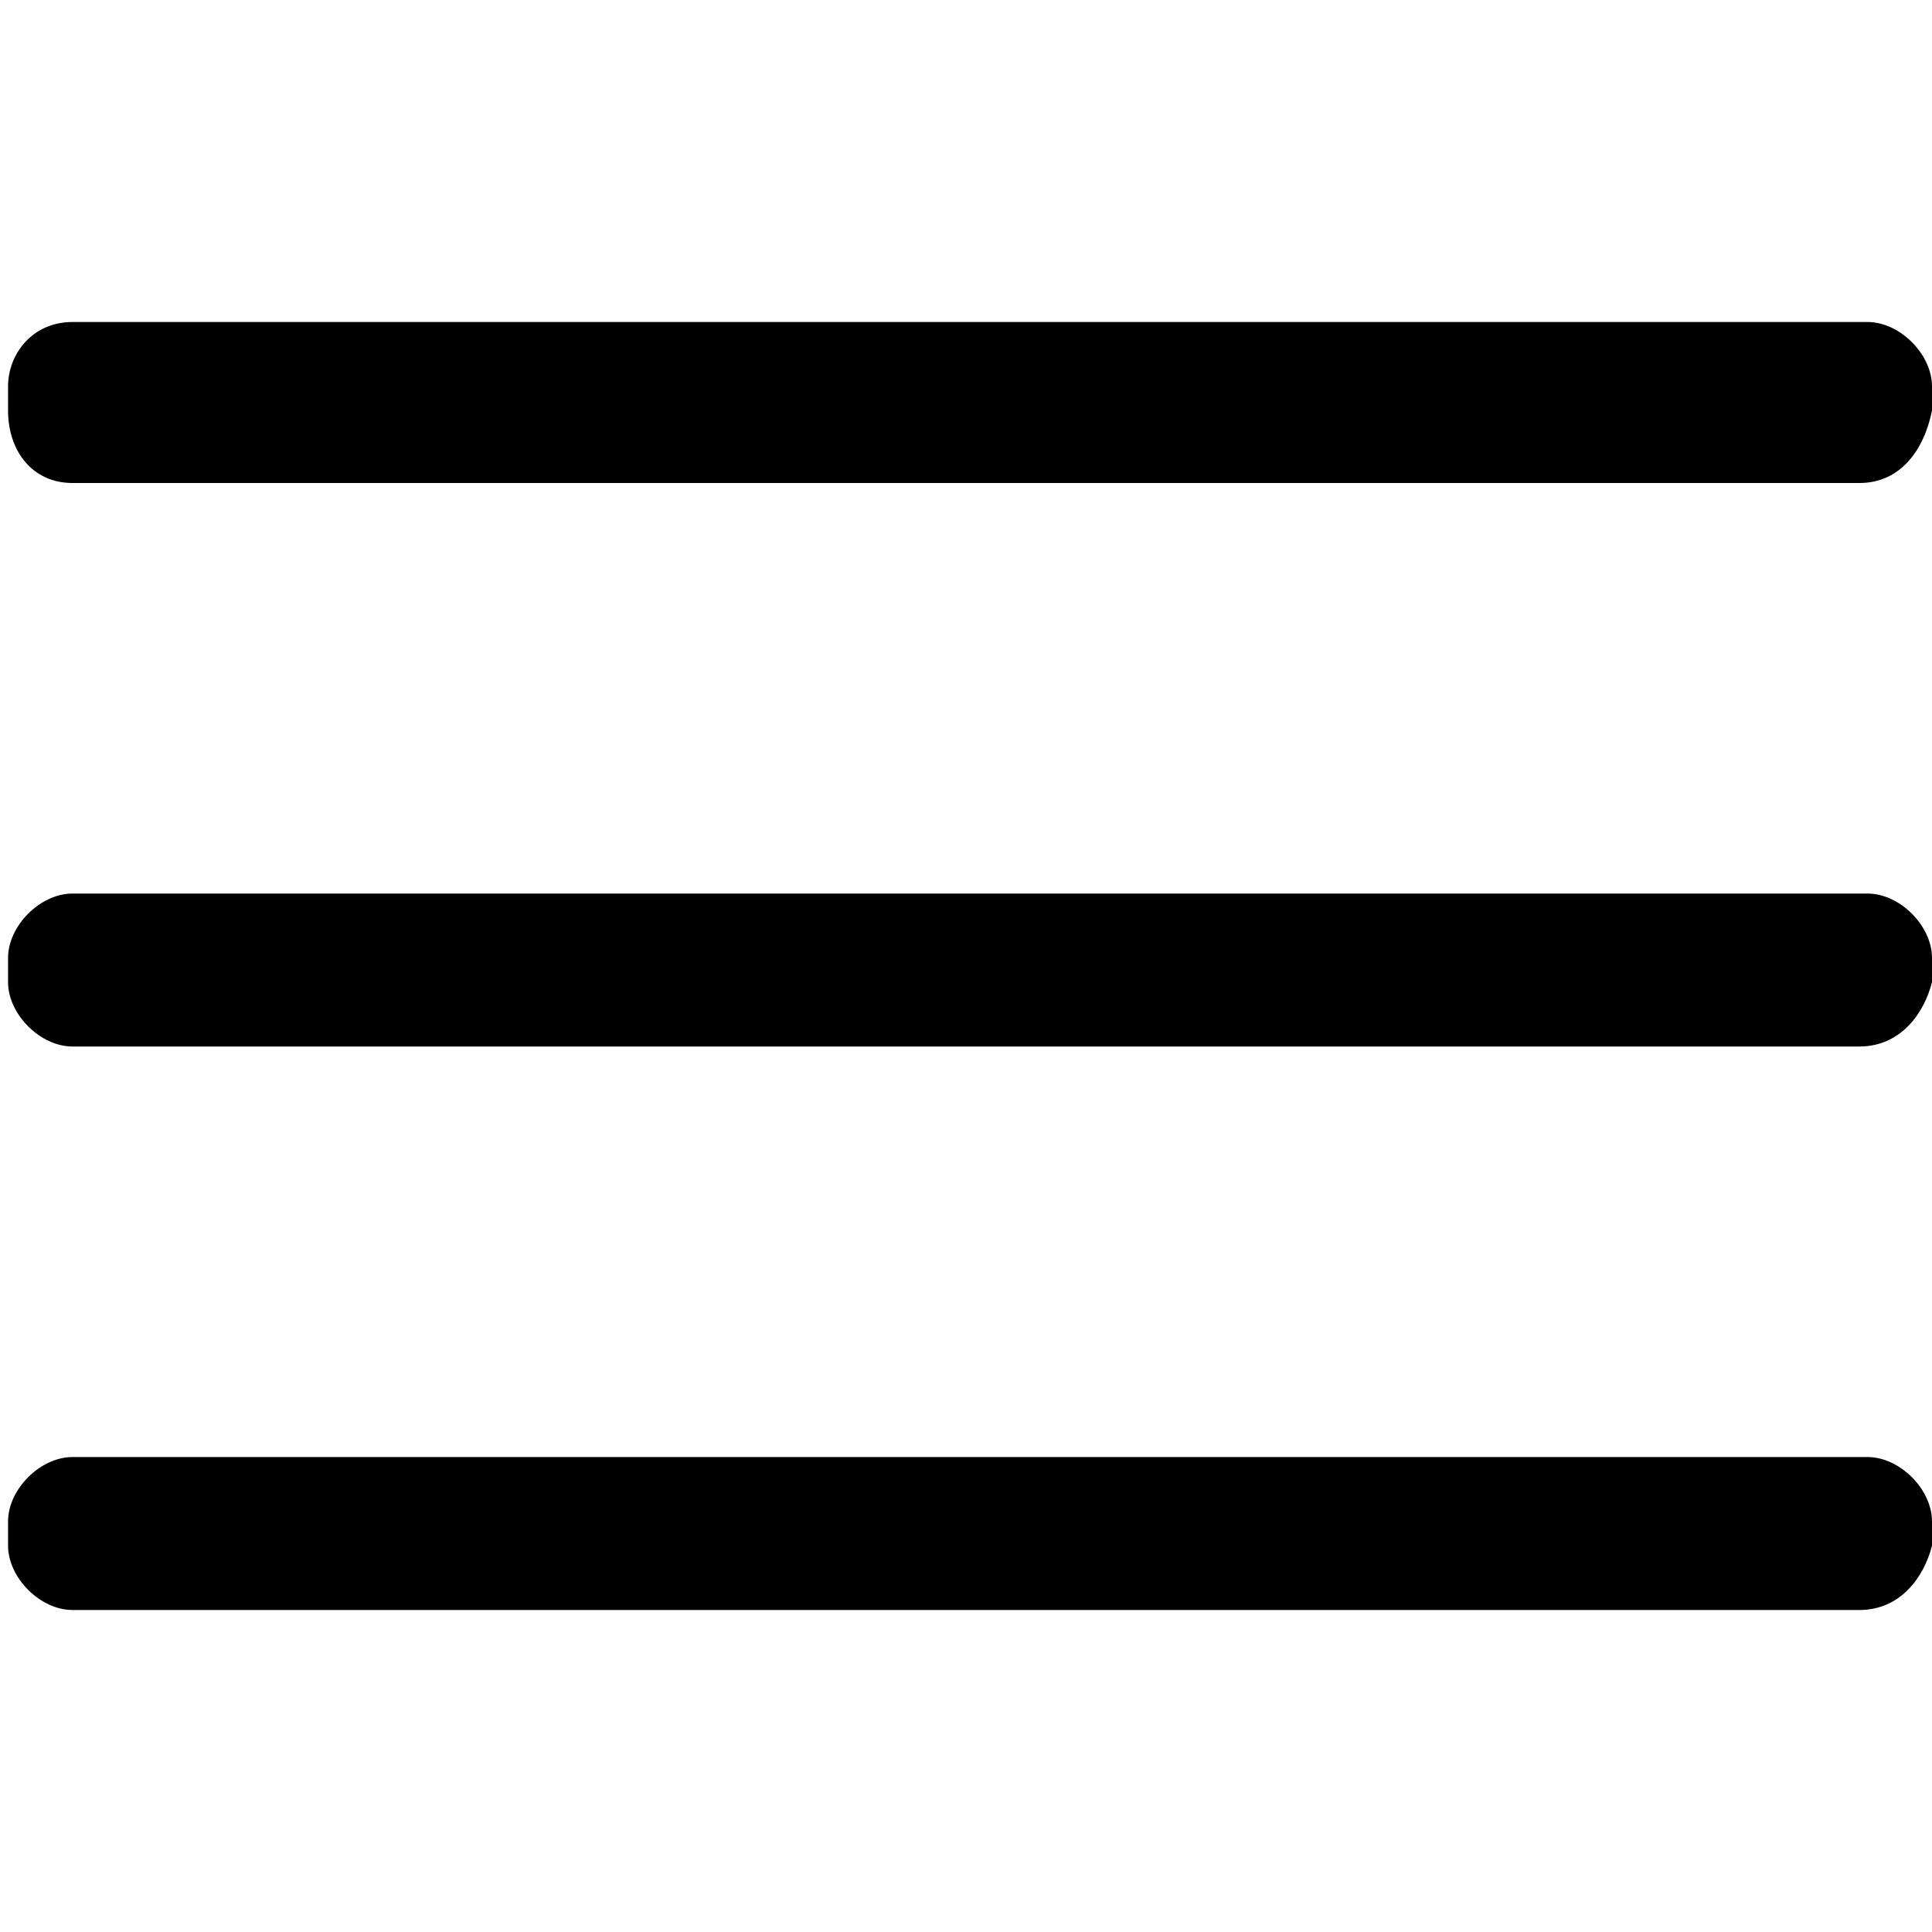 <?xml version="1.0" encoding="utf-8"?>
<!-- Generator: Adobe Illustrator 23.0.2, SVG Export Plug-In . SVG Version: 6.00 Build 0)  -->
<svg version="1.1" id="Layer_1" xmlns="http://www.w3.org/2000/svg" xmlns:xlink="http://www.w3.org/1999/xlink" x="0px" y="0px"
	 viewBox="0 0 24 24" style="enable-background:new 0 0 24 24;" xml:space="preserve">
<g>
	<path d="M23.1,6H0.9C0.4,6,0.1,5.6,0.1,5.1V4.8C0.1,4.4,0.4,4,0.9,4h22.3c0.4,0,0.8,0.4,0.8,0.8v0.3C23.9,5.6,23.6,6,23.1,6z
		 M23.1,13H0.9c-0.4,0-0.8-0.4-0.8-0.8v-0.3c0-0.4,0.4-0.8,0.8-0.8h22.3c0.4,0,0.8,0.4,0.8,0.8v0.3C23.9,12.6,23.6,13,23.1,13z
		 M23.1,20H0.9c-0.4,0-0.8-0.4-0.8-0.8v-0.3c0-0.4,0.4-0.8,0.8-0.8h22.3c0.4,0,0.8,0.4,0.8,0.8v0.3C23.9,19.6,23.6,20,23.1,20z"/>
</g>
</svg>

